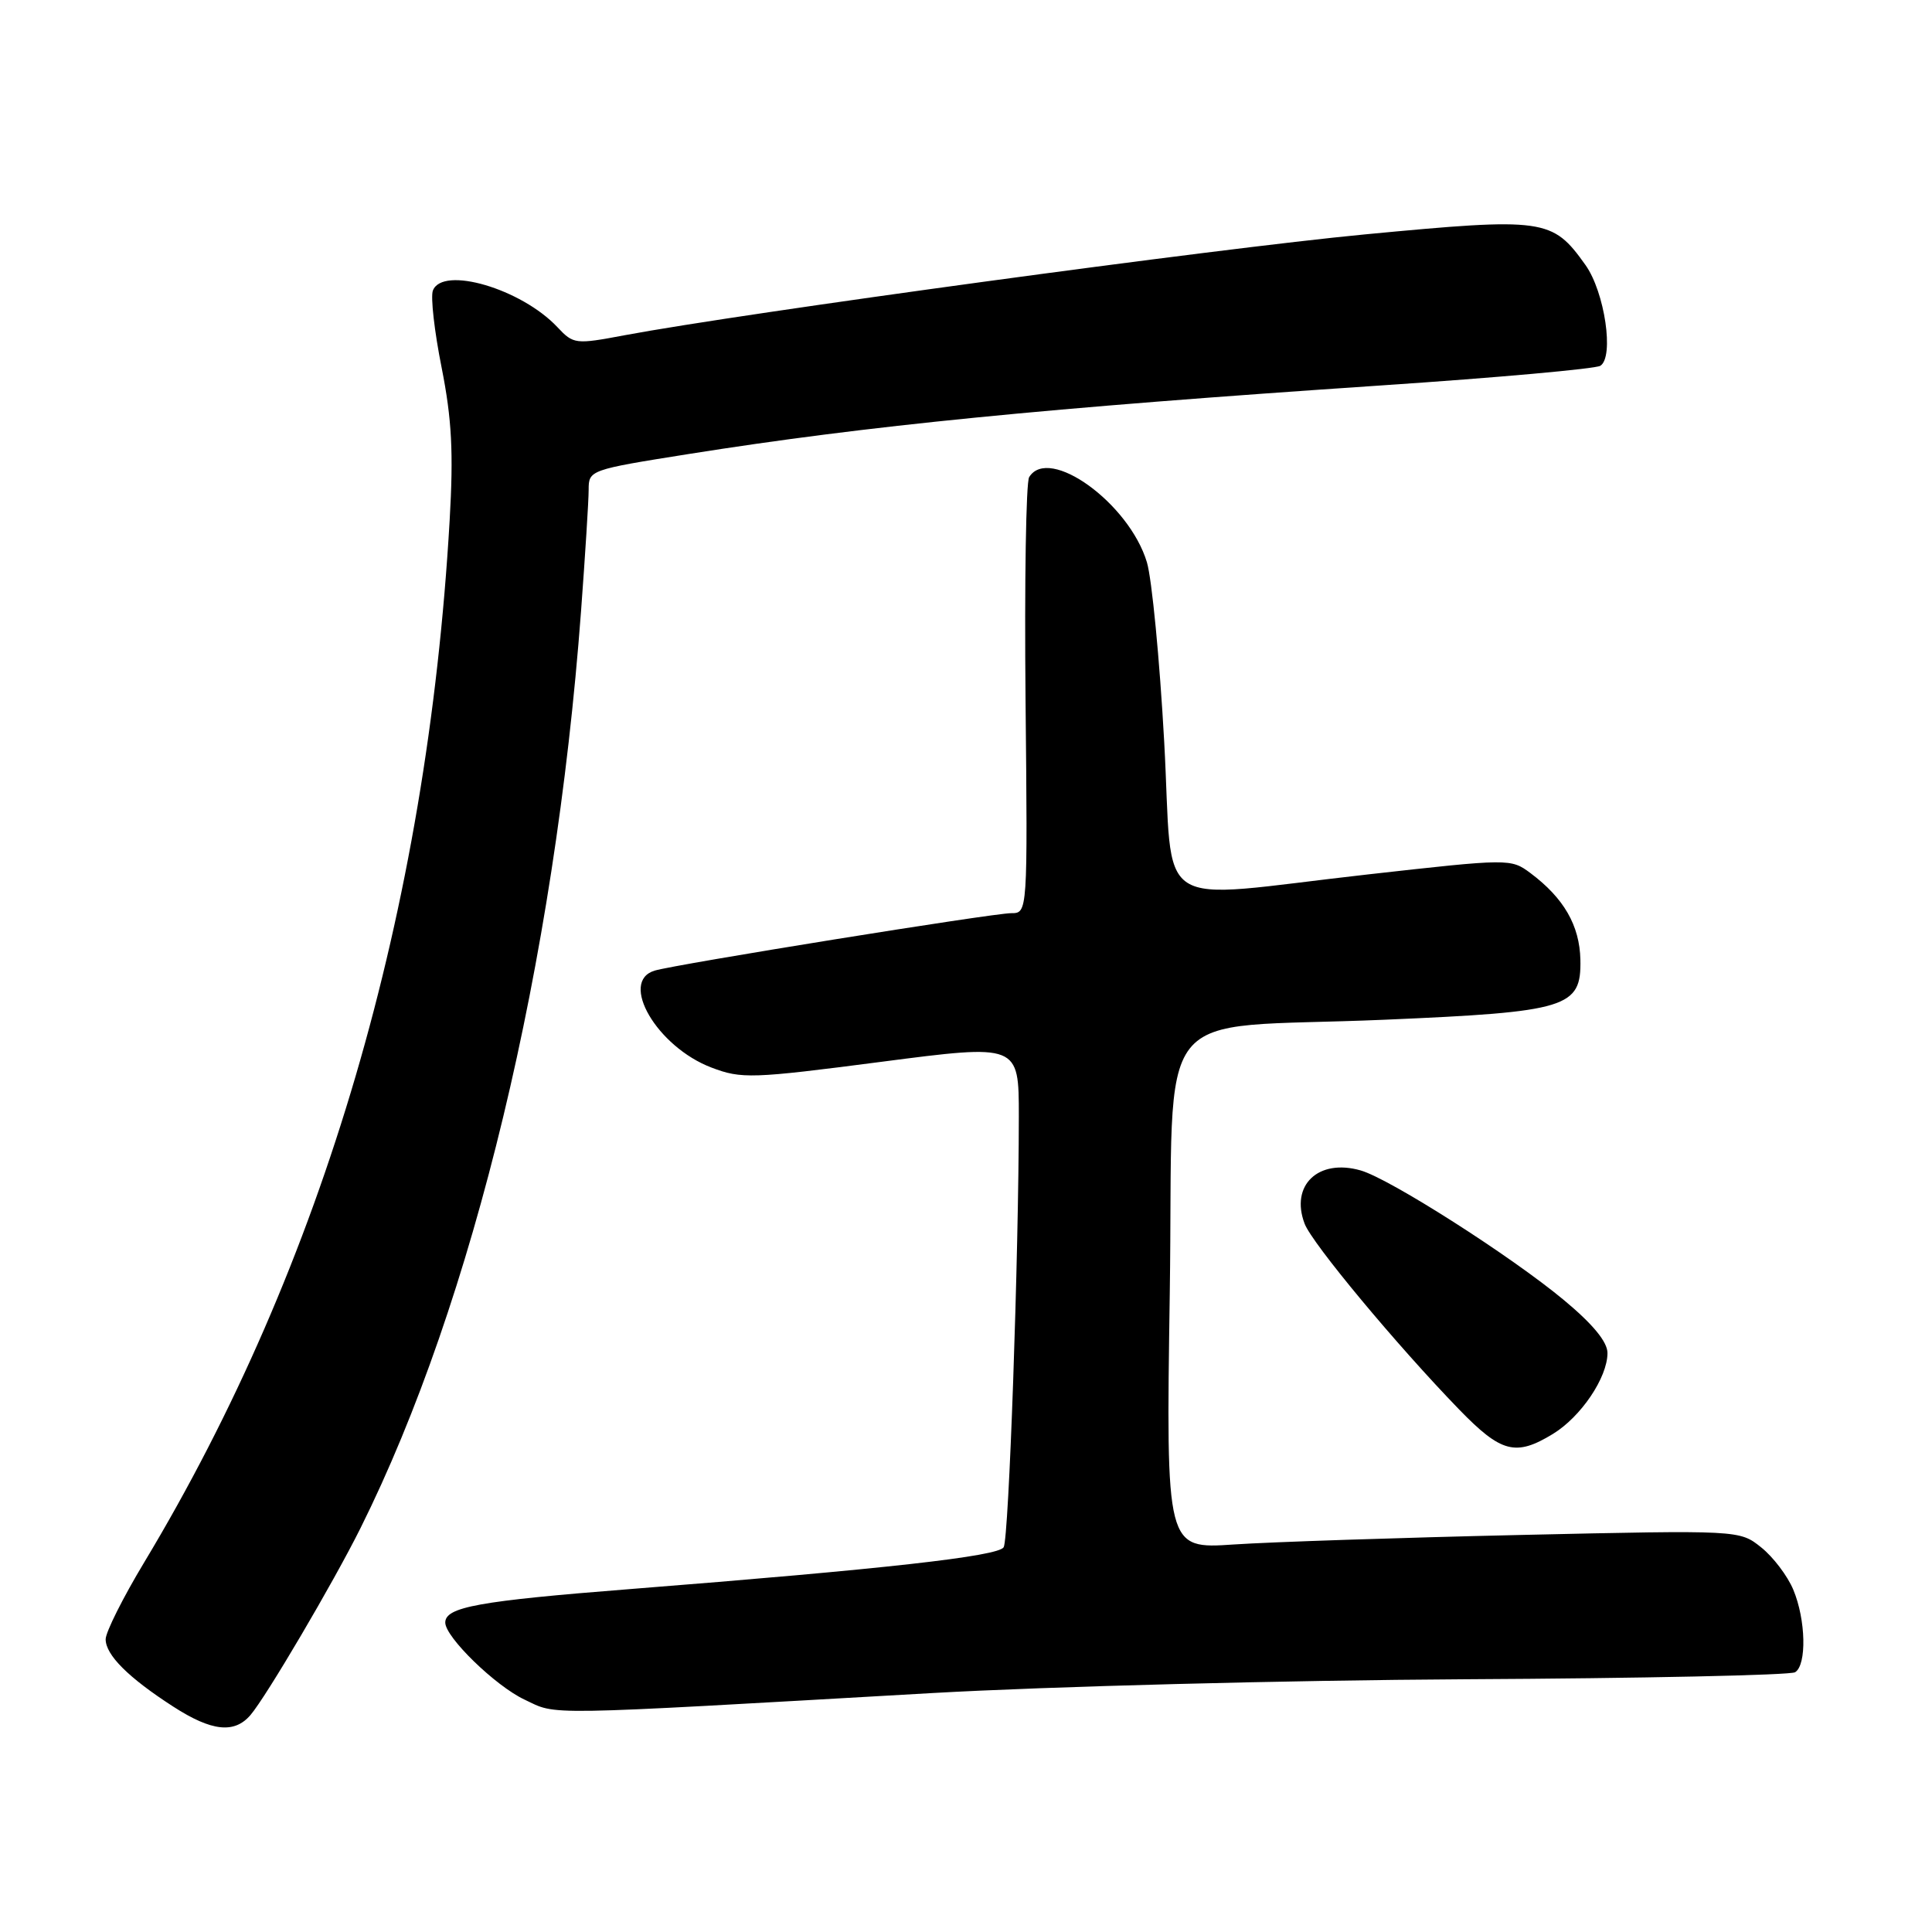 <?xml version="1.0" encoding="UTF-8" standalone="no"?>
<!DOCTYPE svg PUBLIC "-//W3C//DTD SVG 1.1//EN" "http://www.w3.org/Graphics/SVG/1.1/DTD/svg11.dtd" >
<svg xmlns="http://www.w3.org/2000/svg" xmlns:xlink="http://www.w3.org/1999/xlink" version="1.1" viewBox="0 0 256 256">
 <g >
 <path fill="currentColor"
d=" M 33.19 227.25 C 35.28 224.81 44.16 209.72 47.76 202.50 C 62.72 172.49 73.51 127.62 76.99 81.00 C 77.54 73.58 78.00 66.32 78.00 64.88 C 78.00 62.29 78.16 62.24 91.25 60.16 C 114.95 56.40 138.44 54.07 183.19 51.06 C 198.41 50.04 211.40 48.87 212.05 48.47 C 213.91 47.32 212.64 38.70 210.08 35.11 C 205.68 28.94 204.68 28.80 180.84 31.06 C 161.21 32.93 98.60 41.46 82.77 44.42 C 76.24 45.65 75.99 45.62 73.86 43.35 C 69.08 38.26 58.63 35.19 57.36 38.50 C 57.04 39.33 57.56 43.93 58.52 48.72 C 59.87 55.54 60.10 59.95 59.58 68.97 C 56.59 120.66 42.84 167.57 19.12 207.00 C 16.30 211.68 14.00 216.27 14.00 217.21 C 14.00 219.29 17.01 222.30 22.95 226.13 C 28.04 229.42 31.05 229.75 33.19 227.25 Z  M 123.50 224.34 C 138.95 223.46 170.60 222.64 194.11 222.51 C 217.55 222.39 237.24 221.97 237.86 221.58 C 239.42 220.62 239.29 214.63 237.62 210.64 C 236.86 208.82 234.95 206.30 233.37 205.04 C 230.50 202.74 230.50 202.74 201.50 203.39 C 185.55 203.75 168.45 204.32 163.50 204.65 C 154.50 205.26 154.50 205.26 155.00 171.42 C 155.58 131.87 151.98 136.47 183.45 135.12 C 207.73 134.08 209.54 133.52 209.41 127.17 C 209.31 122.63 207.22 119.00 202.78 115.68 C 200.20 113.76 200.00 113.76 181.22 115.87 C 152.12 119.14 155.54 121.37 154.26 98.25 C 153.66 87.39 152.63 76.70 151.97 74.50 C 149.62 66.68 138.98 58.98 136.37 63.22 C 135.95 63.88 135.74 77.16 135.89 92.72 C 136.17 121.00 136.17 121.00 133.99 121.00 C 131.57 121.00 89.54 127.77 86.75 128.61 C 81.98 130.04 87.06 138.72 94.28 141.46 C 98.24 142.97 99.61 142.93 116.75 140.70 C 135.00 138.33 135.00 138.33 135.00 147.91 C 134.99 166.44 133.68 203.91 132.99 205.02 C 132.25 206.22 117.18 207.91 83.50 210.56 C 63.40 212.14 59.00 212.94 59.00 215.00 C 59.00 216.93 65.64 223.39 69.49 225.20 C 73.95 227.30 70.82 227.35 123.50 224.34 Z  M 205.76 190.01 C 209.49 187.73 212.99 182.54 213.00 179.29 C 213.00 177.81 211.08 175.47 207.23 172.27 C 200.22 166.44 184.17 156.20 180.30 155.09 C 174.69 153.48 170.93 157.05 172.87 162.15 C 173.86 164.76 185.09 178.25 193.33 186.75 C 198.92 192.51 200.83 193.01 205.76 190.01 Z "/>
</g>
</svg>